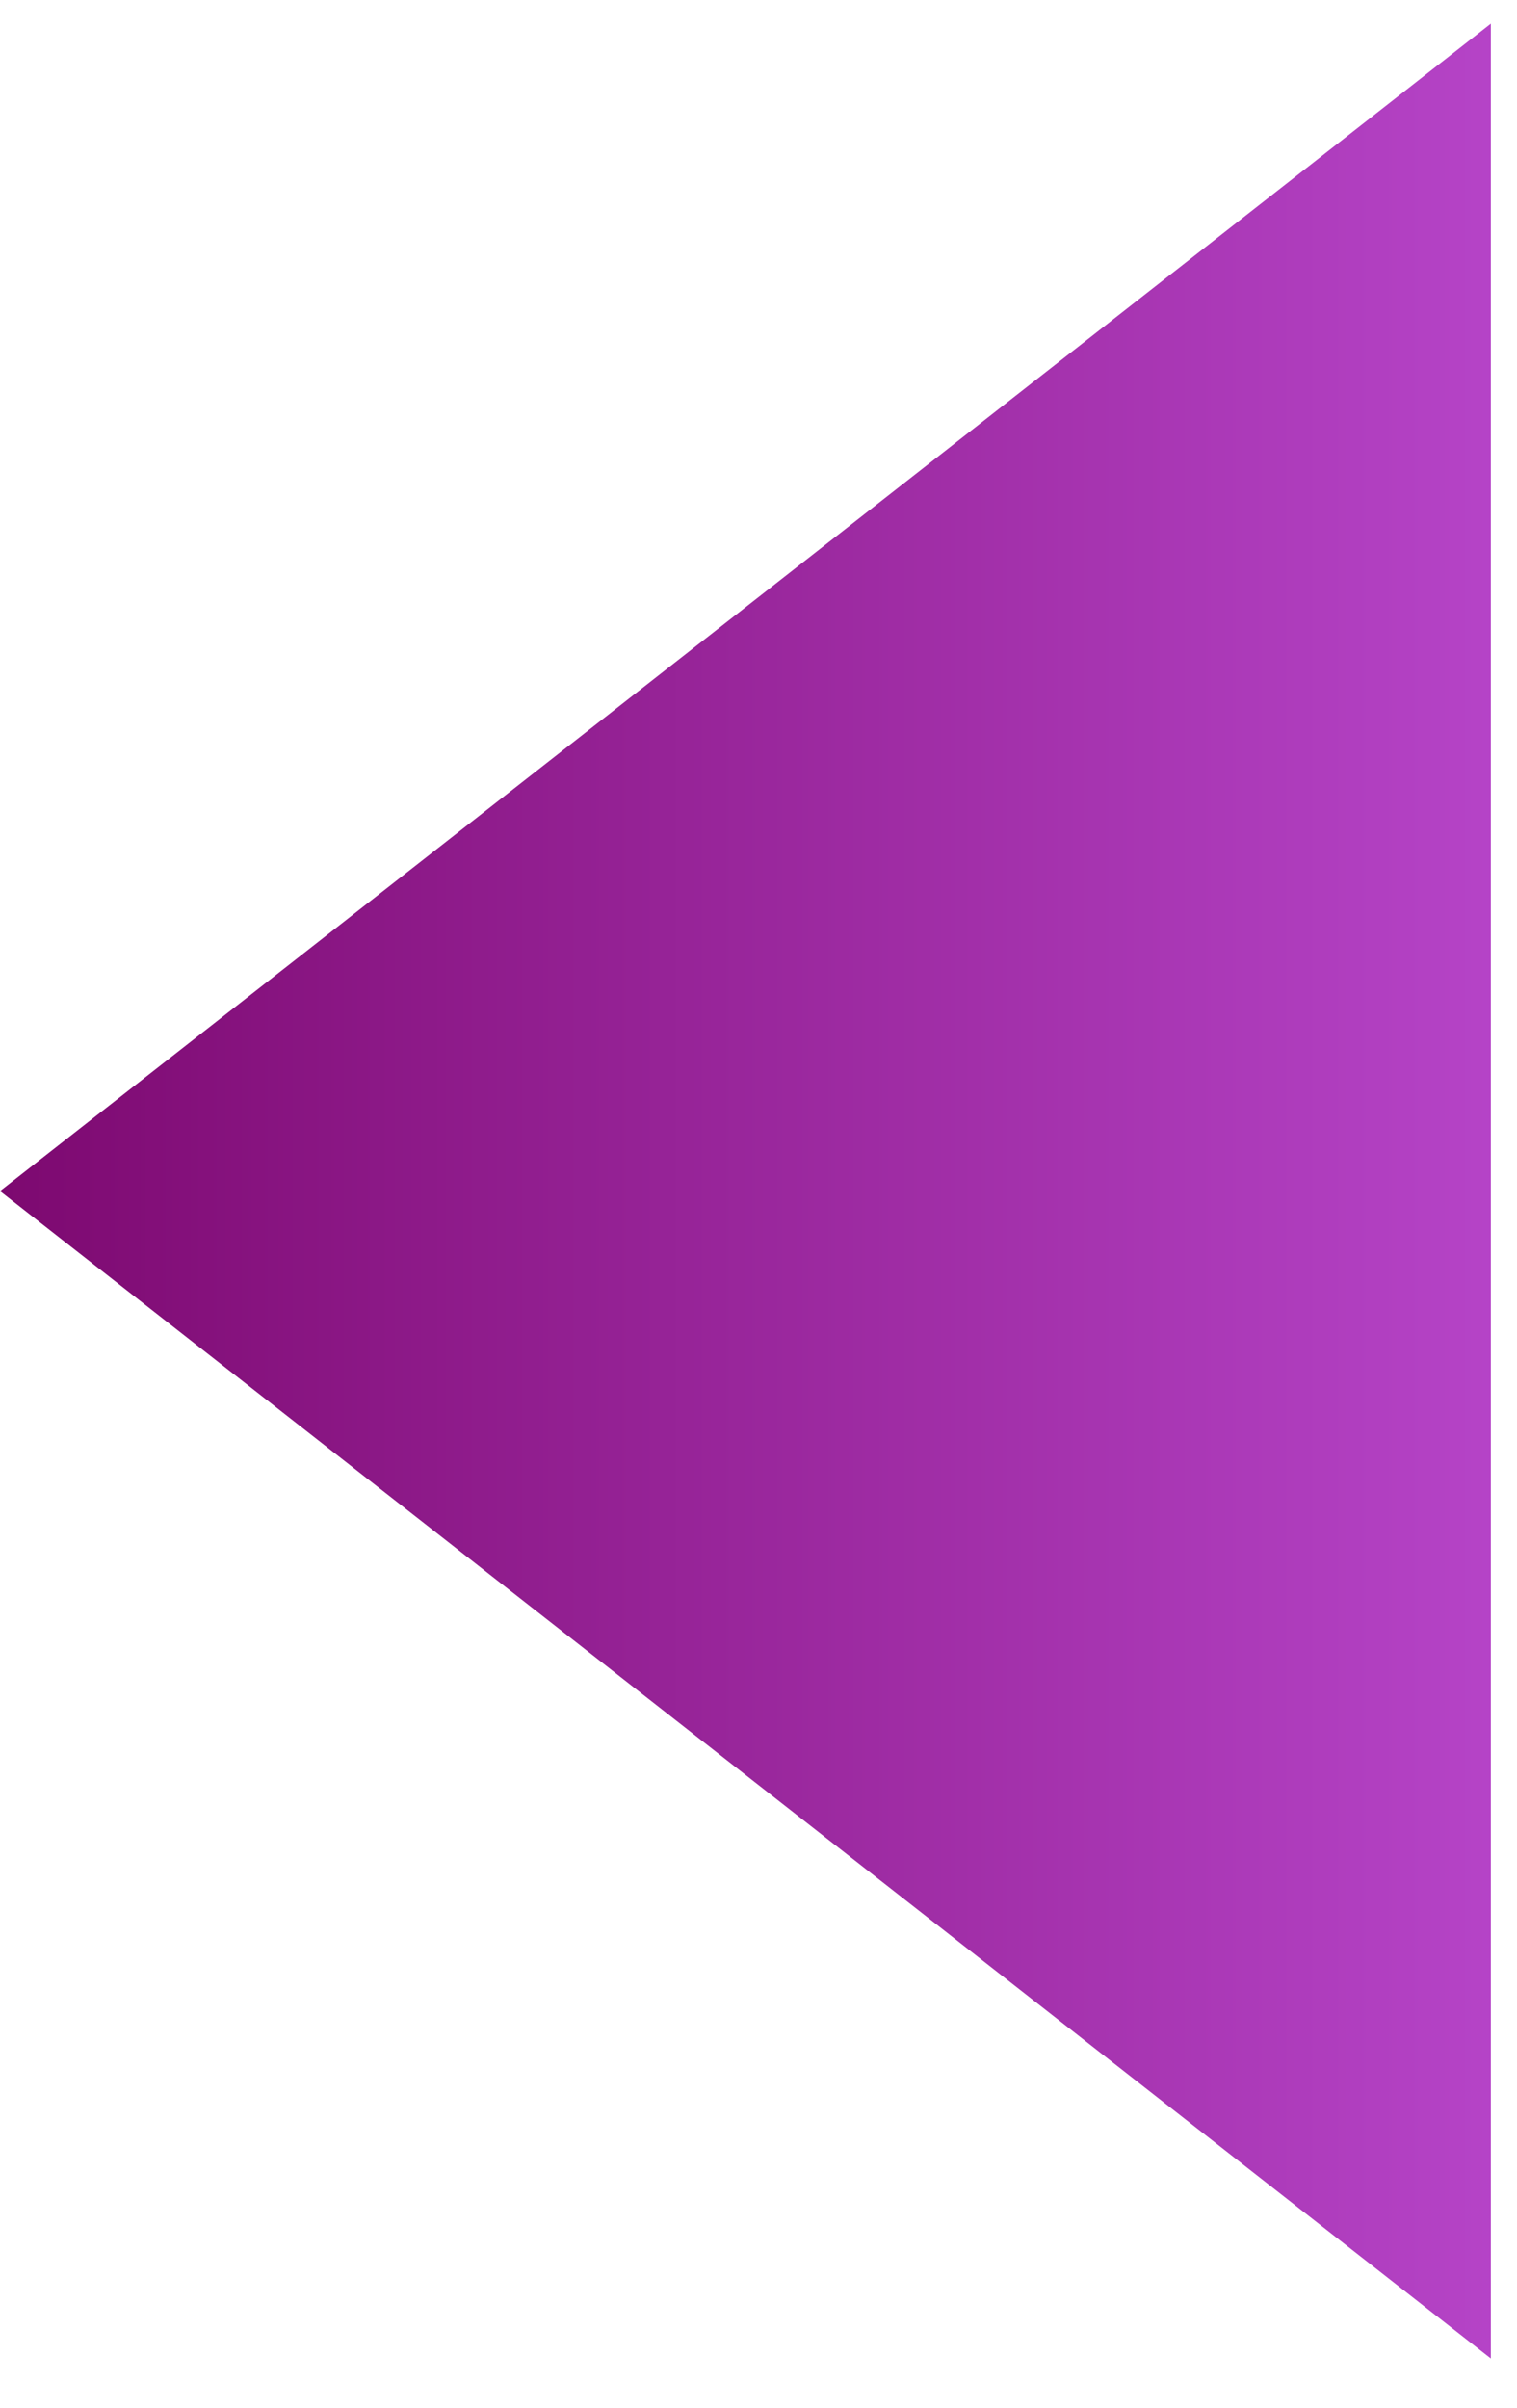 <svg width="29" height="46" viewBox="0 0 29 46" fill="none" xmlns="http://www.w3.org/2000/svg">
<path d="M0 22.756L28.5 0.451L28.5 45.06L0 22.756Z" fill="url(#paint0_linear_3_35)"/>
<defs>
<linearGradient id="paint0_linear_3_35" x1="0" y1="22.756" x2="38" y2="22.756" gradientUnits="userSpaceOnUse">
<stop stop-color="#7D0970"/>
<stop offset="1" stop-color="#C857E4"/>
</linearGradient>
</defs>
</svg>
